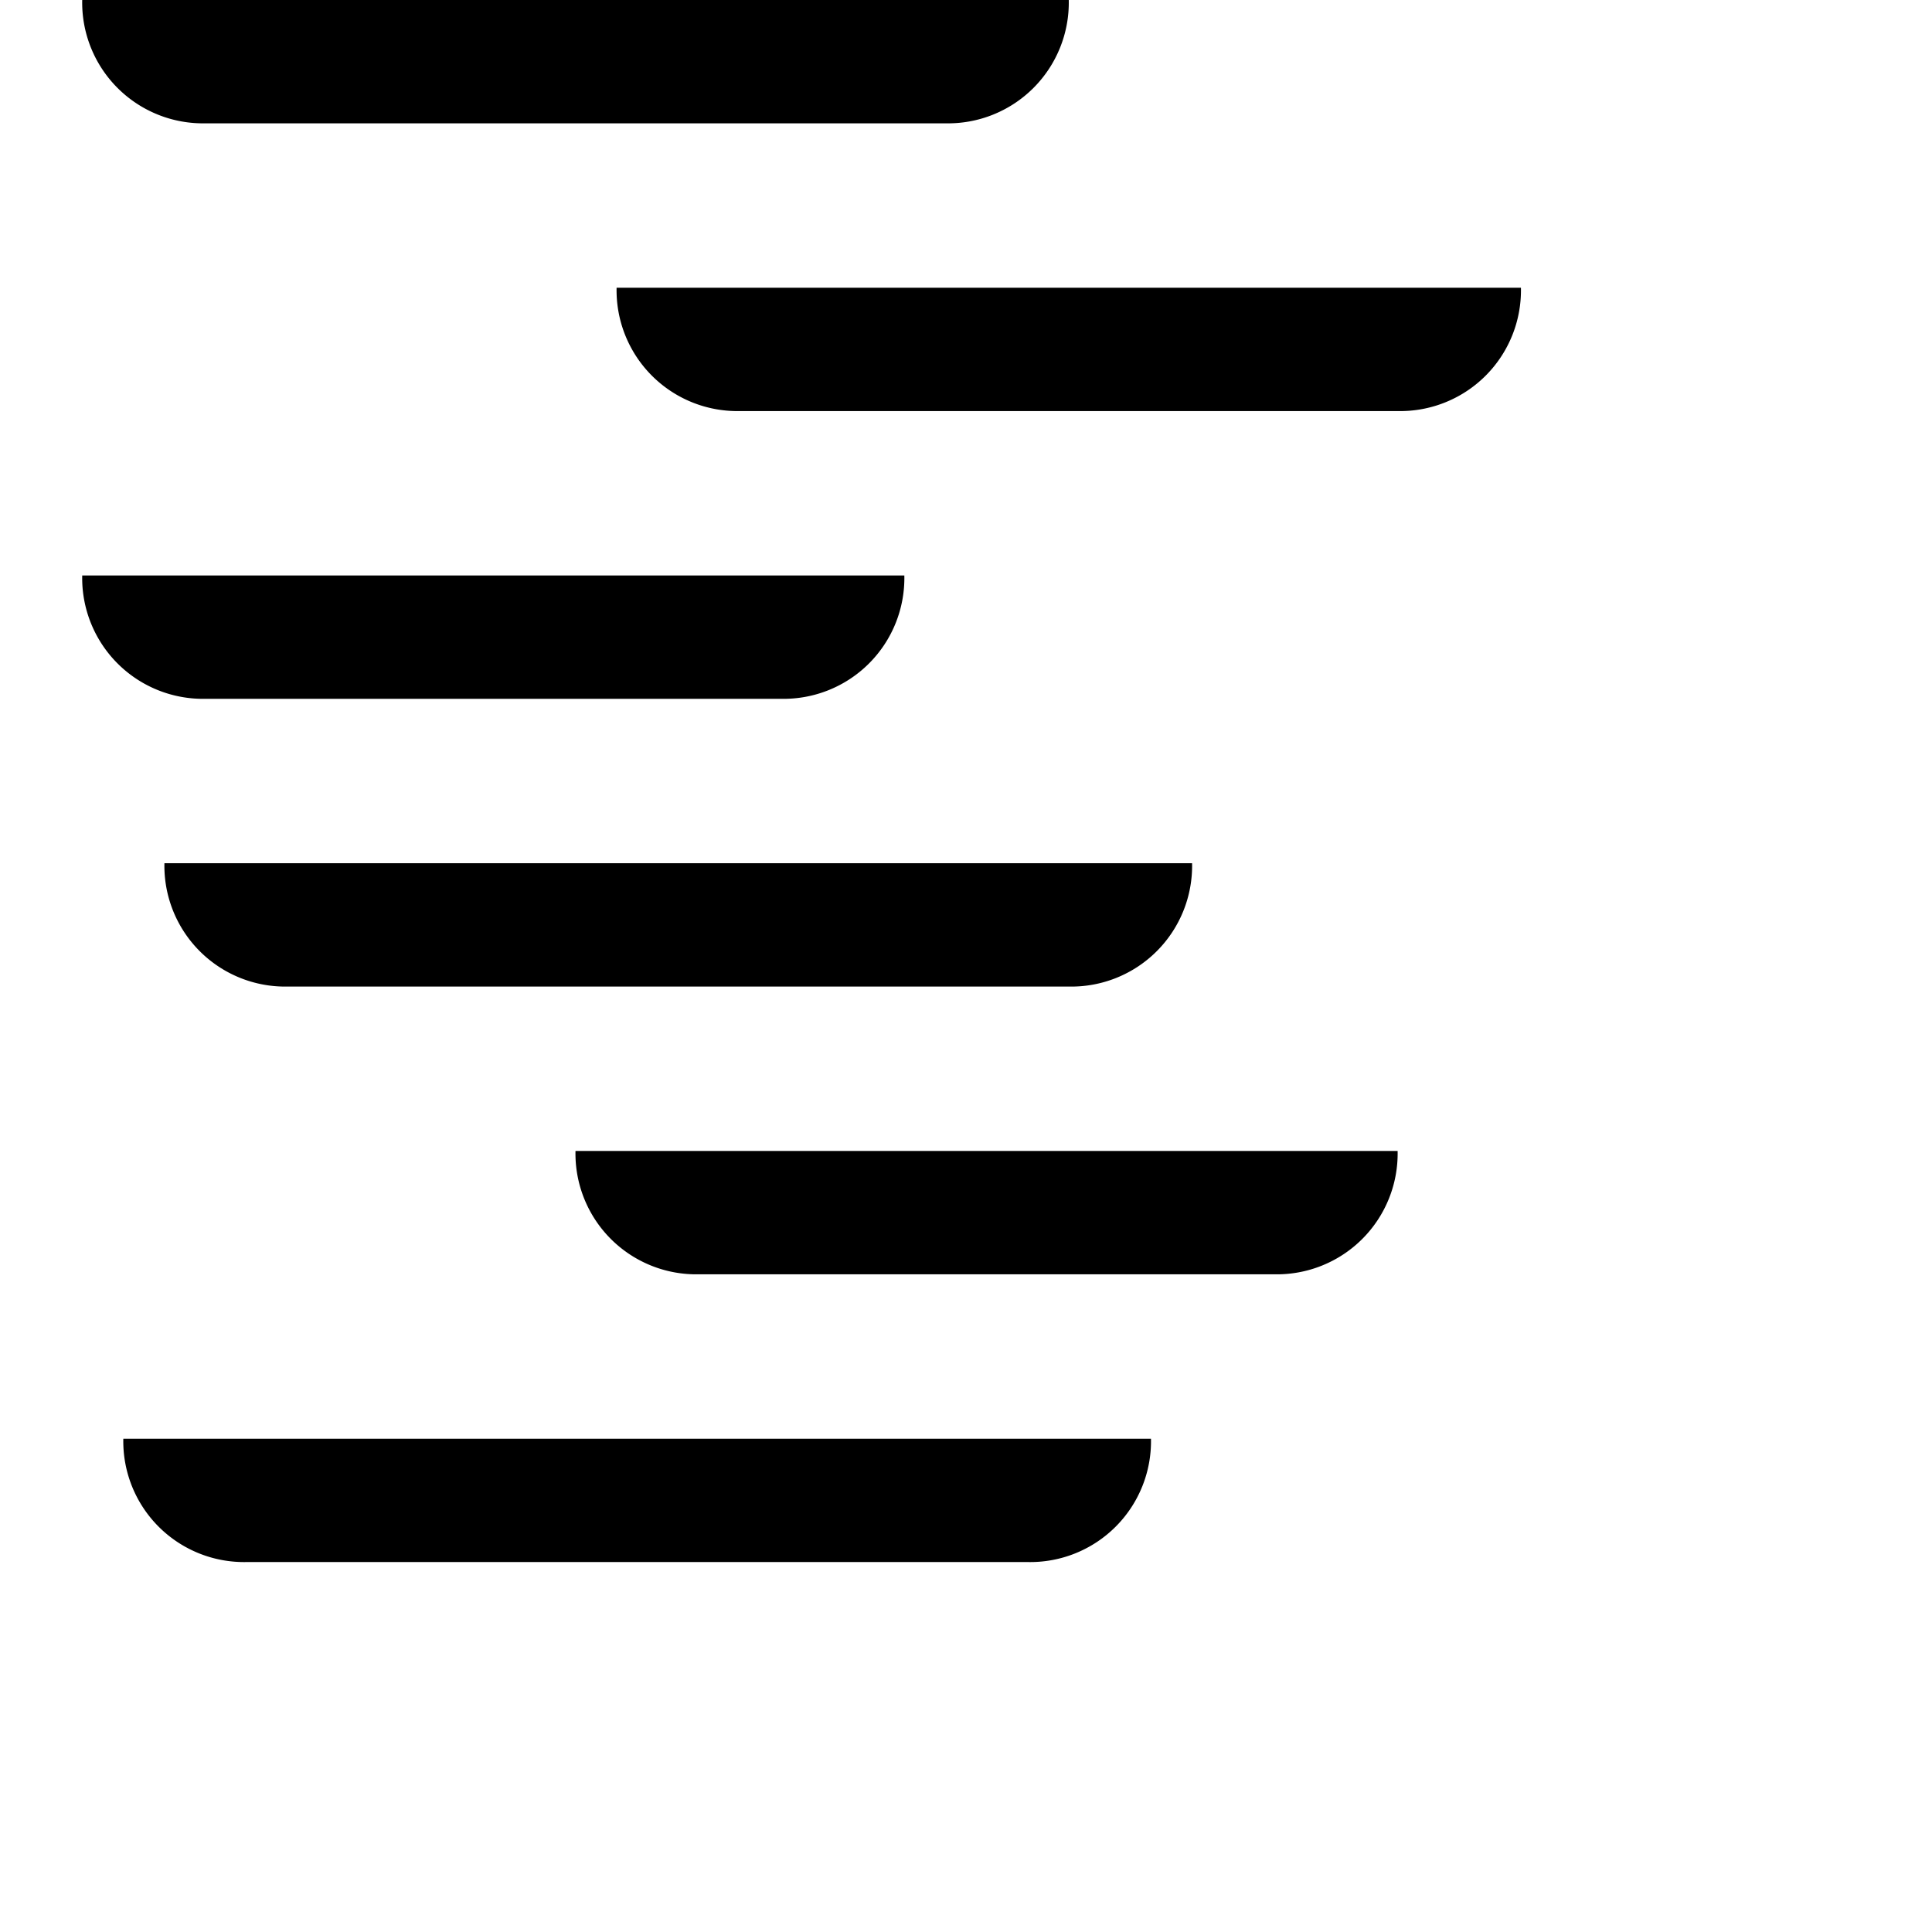 <svg xmlns="http://www.w3.org/2000/svg" width="47" height="47">
    <path d="M31 3 H5a2.938 2.938 0 01-3-3h24a2.938 2.938 0 01-3 3zM21 24H7a2.938 2.938 0 01-3-3h25a2.938 2.938 0 01-3 3zm-5 7h1a2.938 2.938 0 01-3-3h20a2.938 2.938 0 01-3 3zM6 38a2.938 2.938 0 01-3-3h25a2.938 2.938 0 01-3 3zm1-24h15a2.938 2.938 0 01-3 3H5a2.938 2.938 0 01-3-3zm2-7h28a2.938 2.938 0 01-3 3H18a2.938 2.938 0 01-3-3z"/>
</svg>